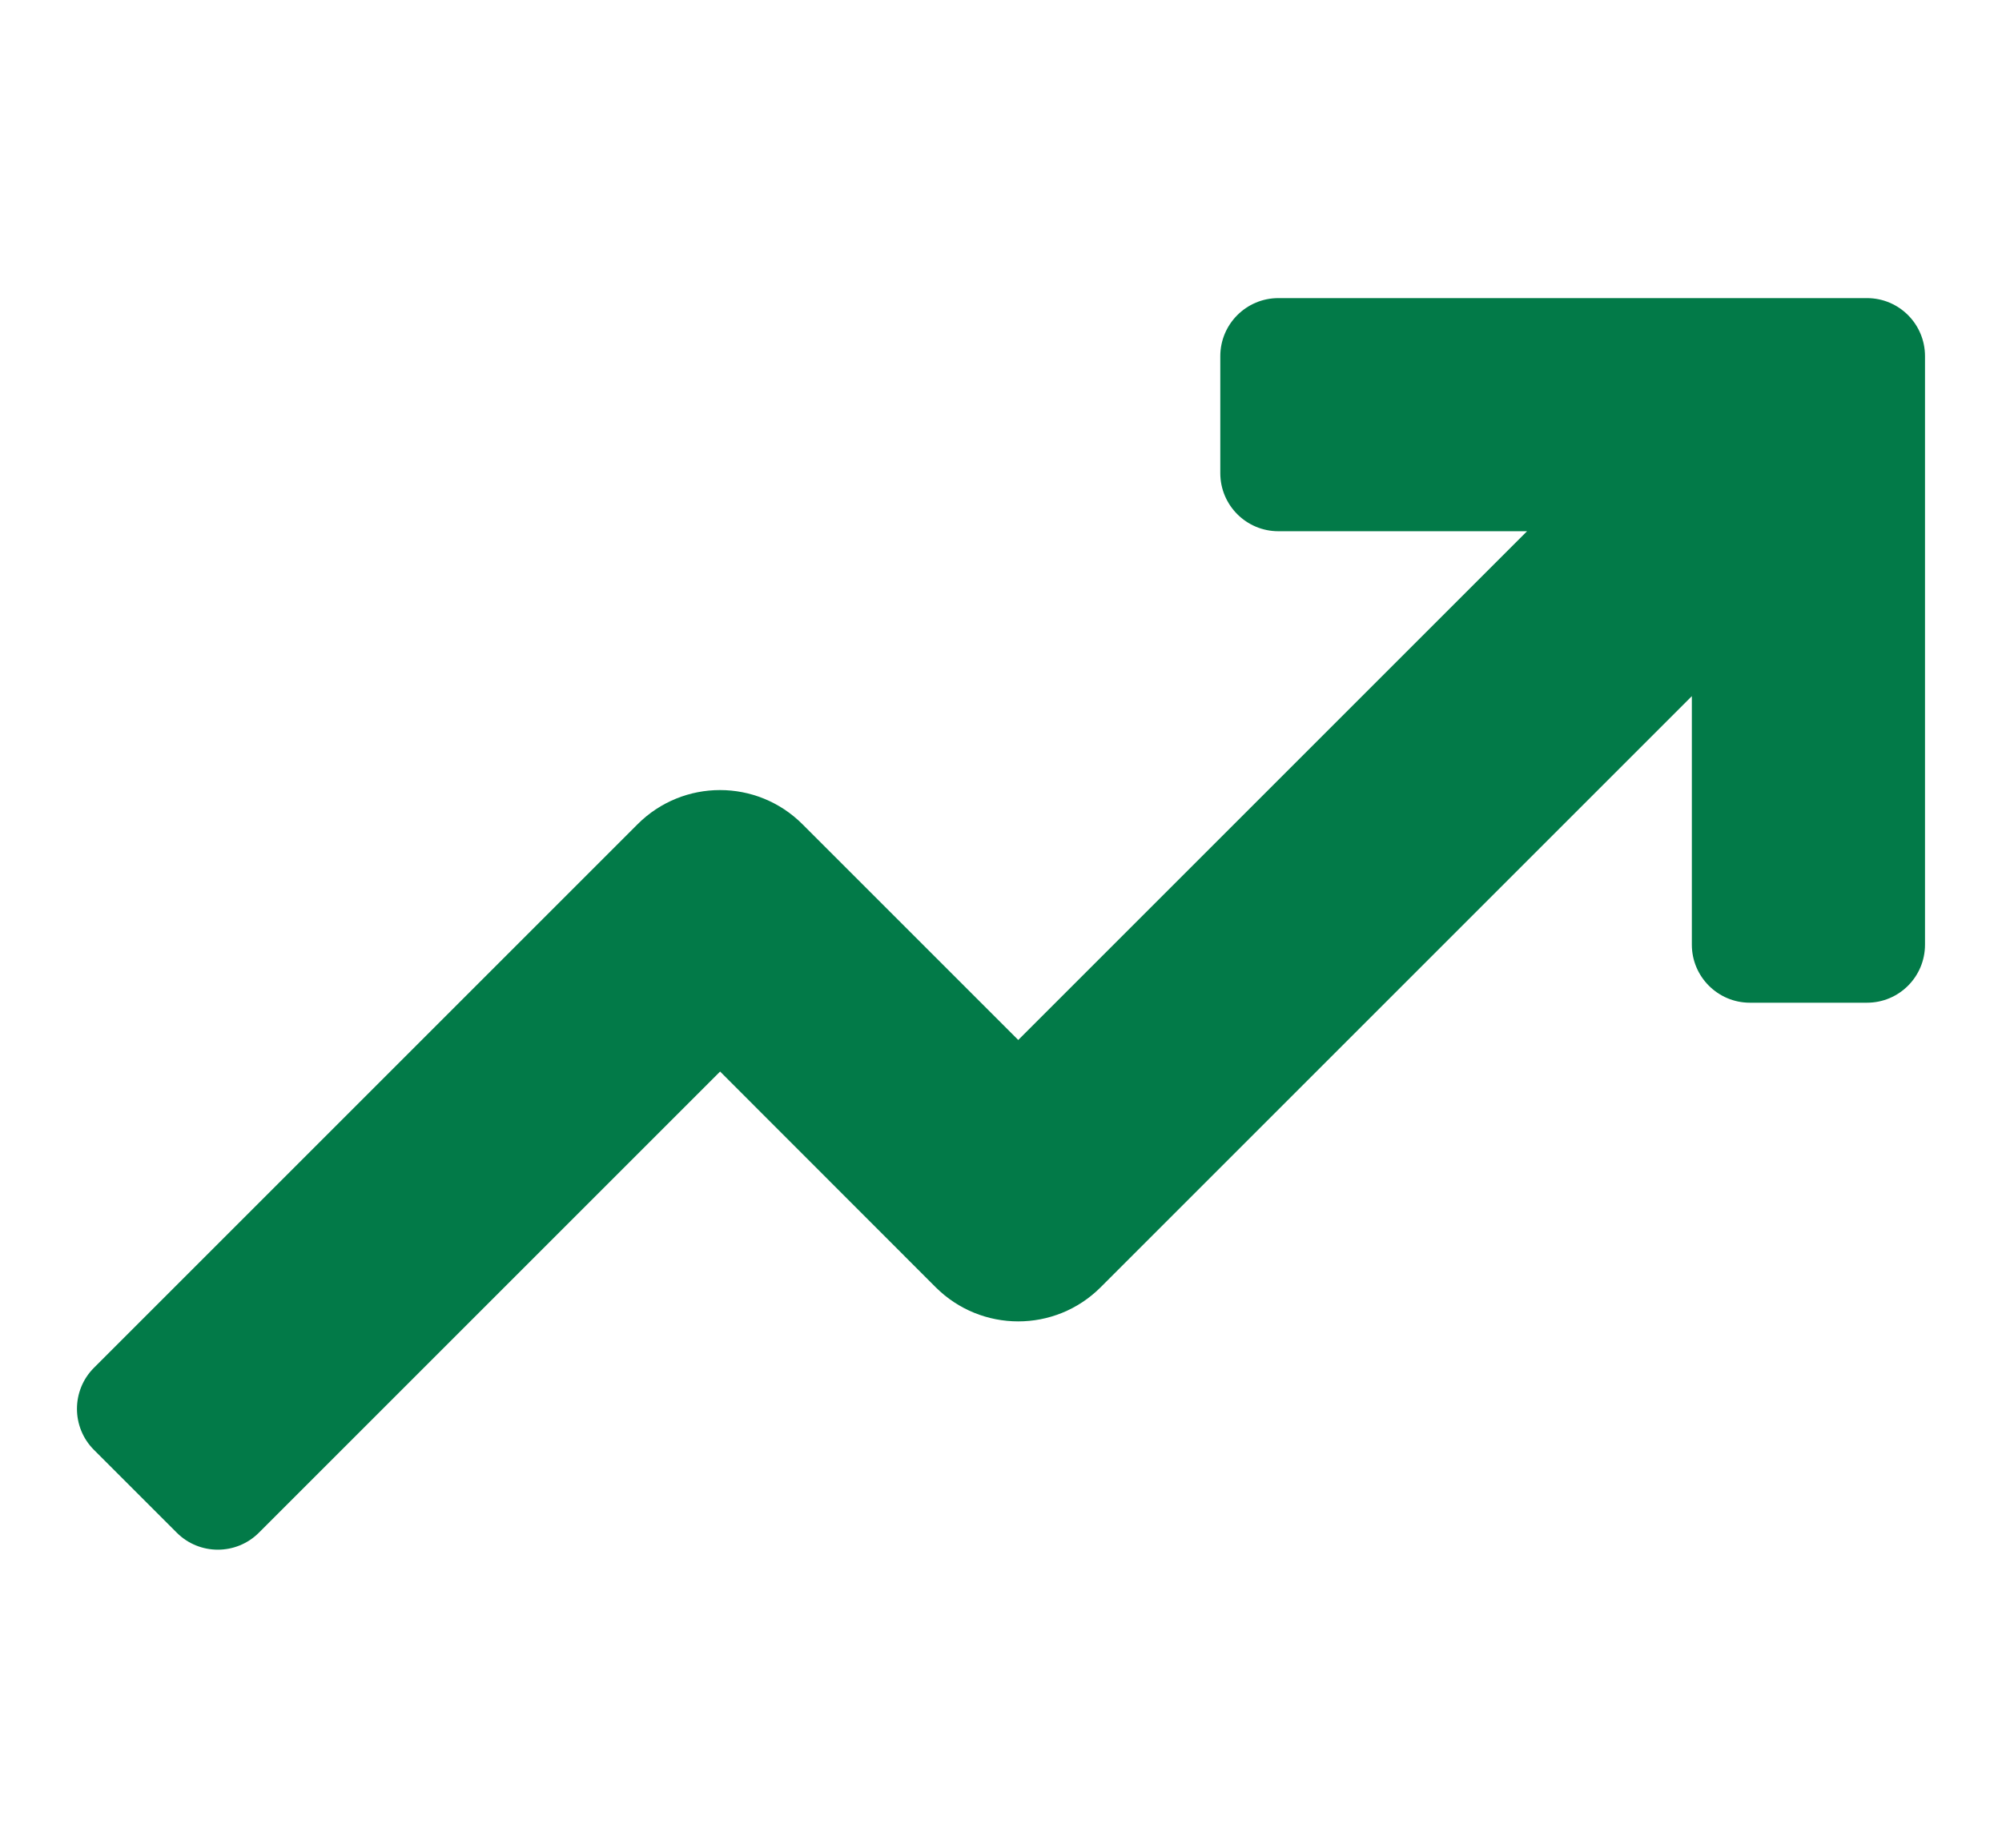 <svg width="13" height="12" viewBox="0 0 13 12" fill="none" xmlns="http://www.w3.org/2000/svg">
<g clip-path="url(#clip0_4623_26745)">
<path d="M12.123 1.936H8.301C8.093 1.936 7.924 2.105 7.924 2.313V3.073C7.924 3.281 8.093 3.45 8.301 3.45H9.916L6.612 6.754L5.211 5.353C4.915 5.057 4.436 5.057 4.14 5.353L0.61 8.883C0.463 9.03 0.463 9.269 0.61 9.416L1.148 9.954C1.295 10.101 1.534 10.101 1.681 9.954L4.676 6.959L6.076 8.36C6.372 8.655 6.851 8.656 7.147 8.36L10.986 4.521V6.135C10.986 6.343 11.155 6.512 11.363 6.512H12.123C12.332 6.512 12.5 6.343 12.5 6.135V2.313C12.5 2.105 12.332 1.936 12.123 1.936Z" fill="#027A48"/>
</g>
<defs>
<clipPath id="clip0_4623_26745">
<rect width="12" height="12" fill="white" transform="translate(0.5)"/>
</clipPath>
</defs>
</svg>
